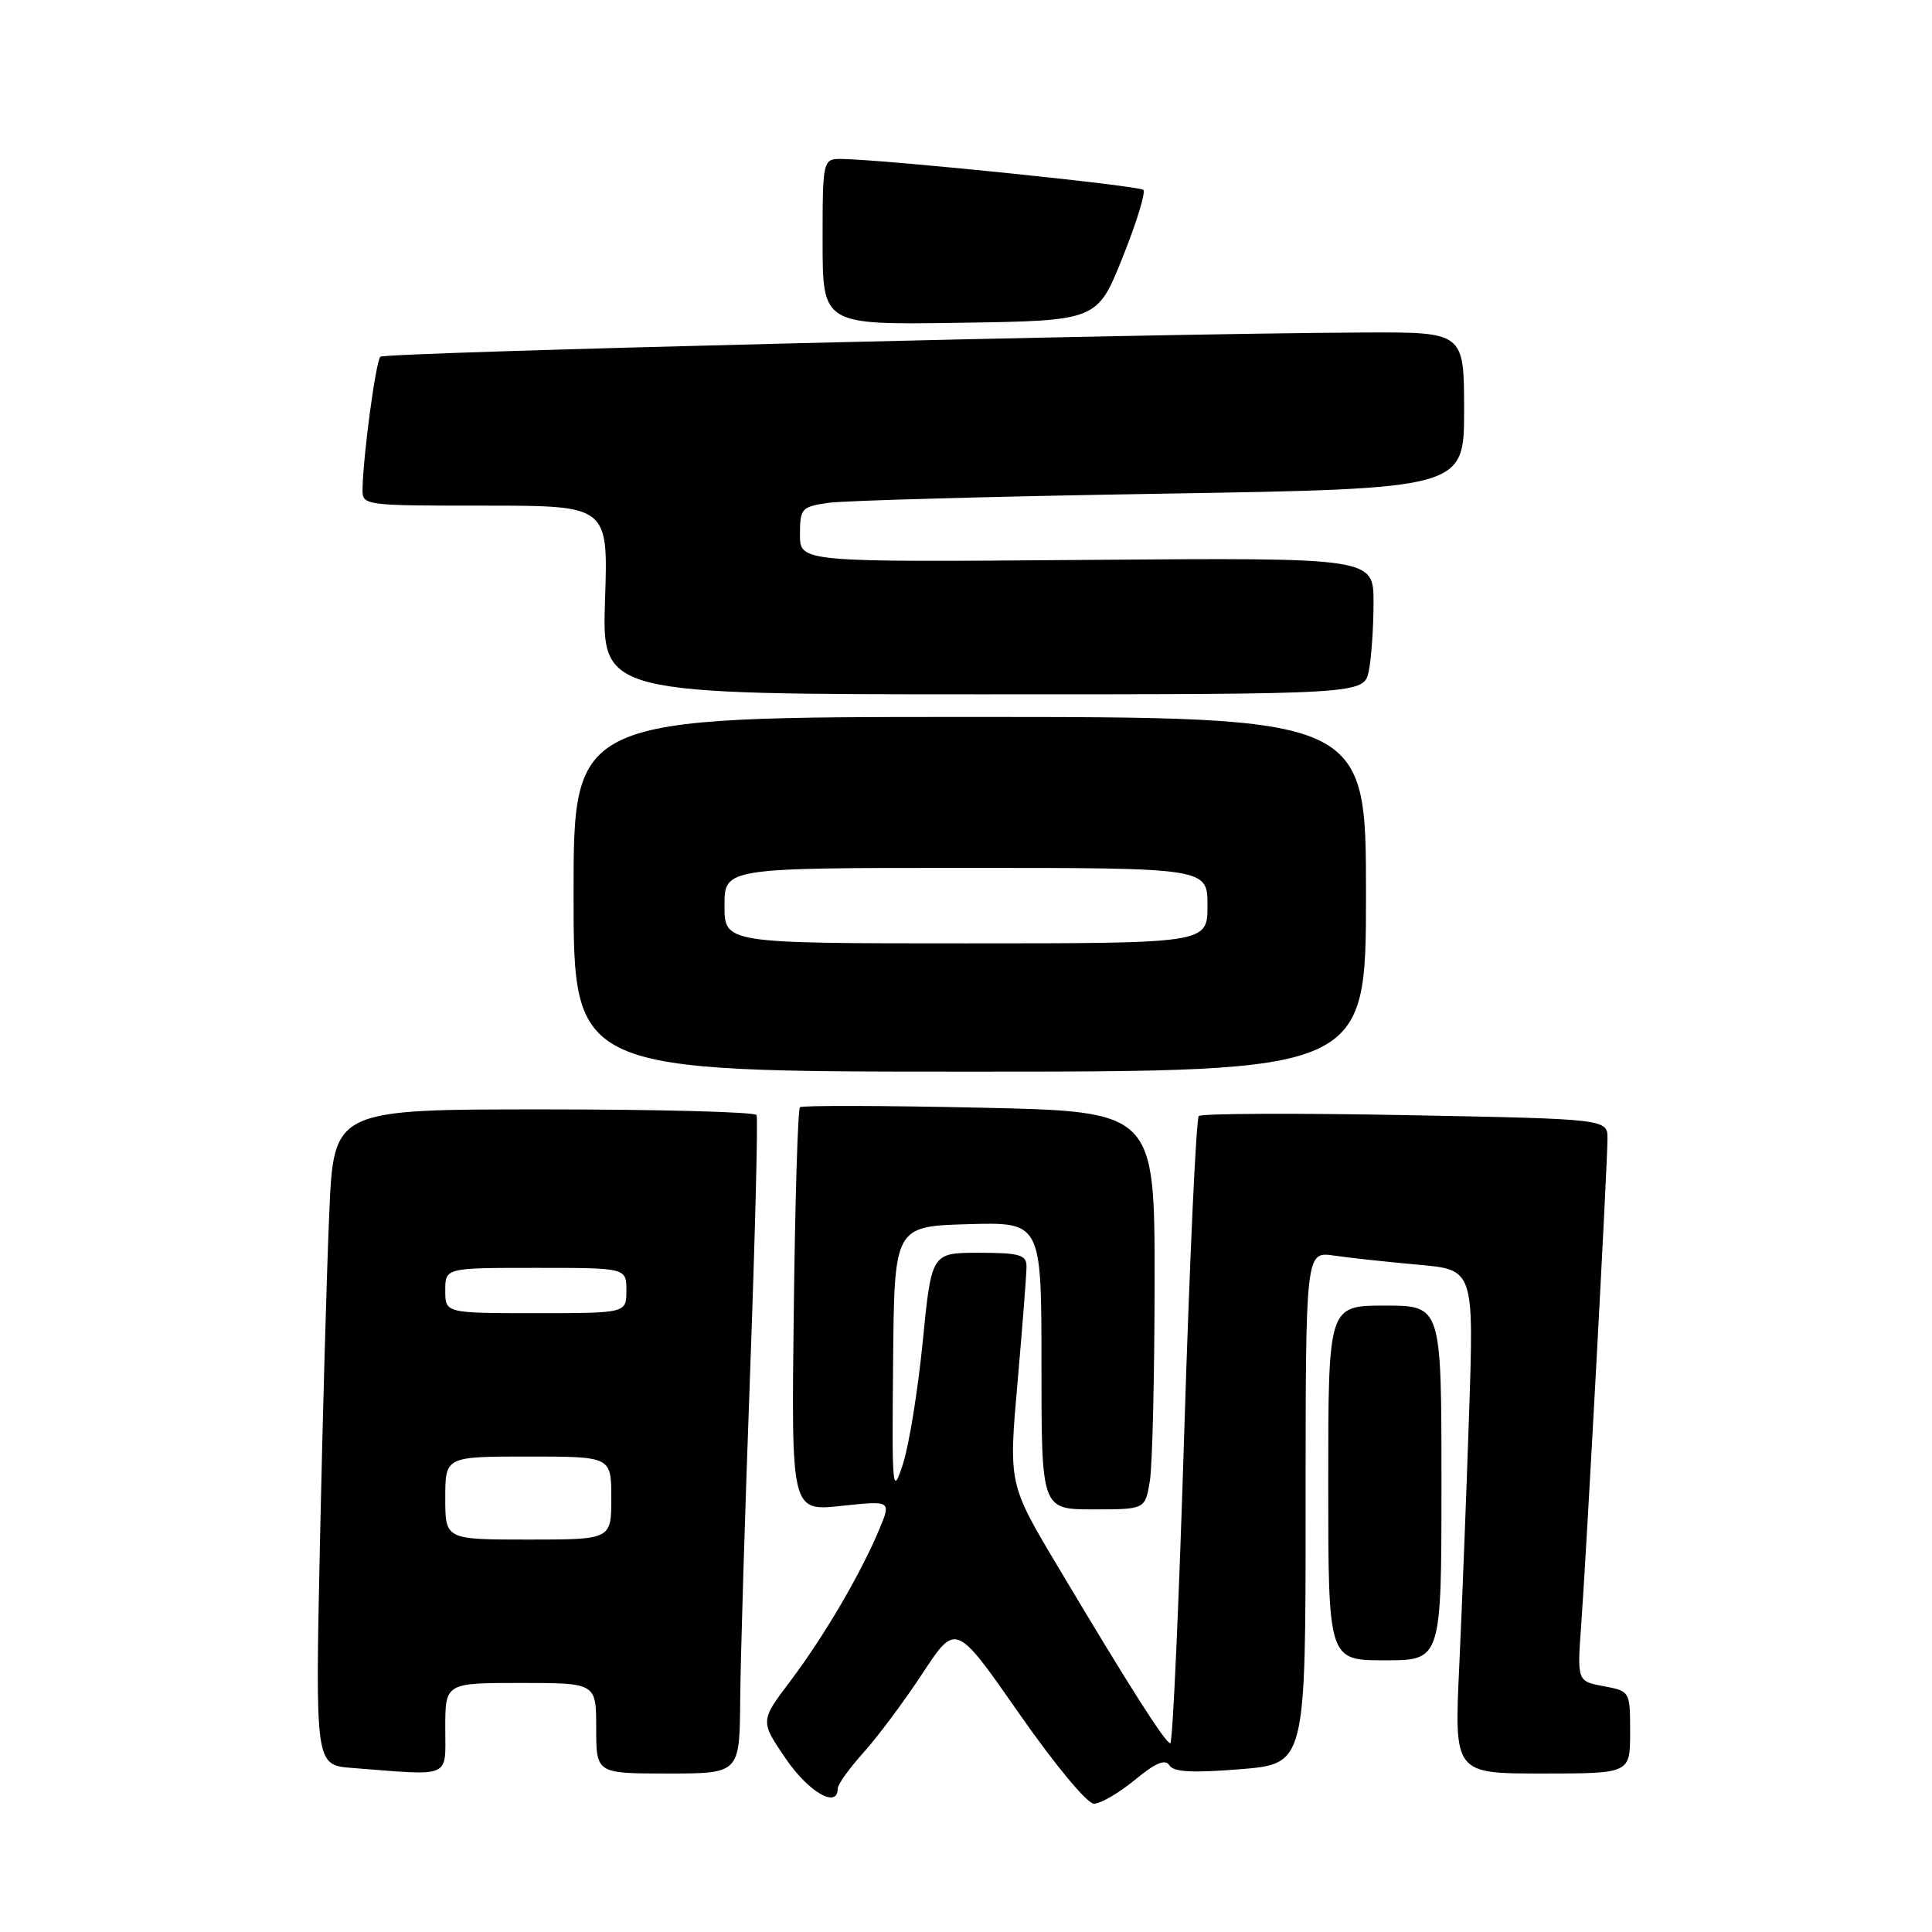 <?xml version="1.0" encoding="UTF-8" standalone="no"?>
<!DOCTYPE svg PUBLIC "-//W3C//DTD SVG 1.1//EN" "http://www.w3.org/Graphics/SVG/1.1/DTD/svg11.dtd" >
<svg xmlns="http://www.w3.org/2000/svg" xmlns:xlink="http://www.w3.org/1999/xlink" version="1.1" viewBox="0 0 256 256">
 <g >
 <path fill="currentColor"
d=" M 150.37 235.85 C 153.10 233.59 154.41 233.04 154.95 233.91 C 155.50 234.81 157.99 234.94 164.35 234.43 C 173.00 233.72 173.00 233.72 173.00 199.77 C 173.00 165.82 173.00 165.82 176.75 166.37 C 178.81 166.67 183.83 167.21 187.90 167.58 C 195.30 168.23 195.30 168.23 194.66 187.37 C 194.31 197.89 193.72 212.91 193.36 220.75 C 192.69 235.00 192.69 235.00 204.35 235.00 C 216.00 235.00 216.00 235.00 216.00 229.55 C 216.00 224.10 215.99 224.09 212.49 223.43 C 208.97 222.77 208.97 222.77 209.53 215.14 C 210.24 205.26 213.00 154.30 213.00 150.88 C 213.00 148.27 213.00 148.27 186.25 147.76 C 171.54 147.48 159.21 147.54 158.85 147.88 C 158.49 148.22 157.63 167.06 156.92 189.75 C 156.22 212.44 155.39 231.00 155.07 230.99 C 154.42 230.98 149.59 223.39 140.16 207.56 C 133.64 196.63 133.64 196.63 134.84 183.06 C 135.49 175.60 136.03 168.71 136.02 167.75 C 136.00 166.27 135.03 166.00 129.71 166.00 C 123.43 166.00 123.43 166.00 122.27 177.75 C 121.63 184.21 120.45 191.53 119.64 194.00 C 118.25 198.27 118.18 197.58 118.34 180.50 C 118.50 162.50 118.50 162.50 128.25 162.21 C 138.00 161.93 138.00 161.93 138.00 180.96 C 138.00 200.00 138.00 200.00 144.87 200.00 C 151.74 200.00 151.74 200.00 152.36 196.25 C 152.70 194.19 152.98 182.32 152.99 169.89 C 153.00 147.27 153.00 147.27 129.75 146.77 C 116.96 146.49 106.28 146.47 106.00 146.71 C 105.72 146.96 105.35 159.11 105.18 173.71 C 104.85 200.25 104.85 200.25 111.47 199.54 C 118.10 198.83 118.10 198.83 116.50 202.67 C 114.05 208.53 109.17 216.86 104.73 222.74 C 100.72 228.05 100.72 228.05 104.11 233.02 C 107.14 237.47 111.00 239.70 111.00 237.00 C 111.00 236.45 112.54 234.31 114.41 232.23 C 116.29 230.15 119.81 225.43 122.24 221.73 C 126.65 215.02 126.65 215.02 135.01 227.01 C 139.75 233.81 144.05 239.00 144.95 239.00 C 145.83 239.00 148.27 237.58 150.37 235.85 Z  M 59.00 229.00 C 59.00 223.00 59.00 223.00 69.00 223.00 C 79.00 223.00 79.00 223.00 79.00 229.00 C 79.00 235.00 79.00 235.00 88.50 235.00 C 98.00 235.00 98.00 235.00 98.08 225.25 C 98.12 219.89 98.71 200.43 99.39 182.00 C 100.06 163.57 100.45 148.16 100.25 147.75 C 100.05 147.34 87.36 147.00 72.05 147.00 C 44.22 147.00 44.22 147.00 43.63 160.75 C 43.30 168.31 42.75 187.86 42.40 204.19 C 41.77 233.88 41.77 233.88 46.64 234.26 C 59.98 235.30 59.00 235.72 59.00 229.00 Z  M 191.00 196.50 C 191.00 173.00 191.00 173.00 183.50 173.00 C 176.00 173.00 176.00 173.00 176.00 196.50 C 176.00 220.00 176.00 220.00 183.50 220.00 C 191.00 220.00 191.00 220.00 191.00 196.50 Z  M 181.00 118.50 C 181.00 95.00 181.00 95.00 128.50 95.00 C 76.00 95.00 76.00 95.00 76.00 118.50 C 76.00 142.00 76.00 142.00 128.50 142.00 C 181.00 142.00 181.00 142.00 181.00 118.50 Z  M 181.38 88.88 C 181.72 87.16 182.00 83.08 182.00 79.82 C 182.00 73.89 182.00 73.89 144.00 74.19 C 106.00 74.50 106.00 74.50 106.00 70.84 C 106.00 67.37 106.20 67.15 109.75 66.63 C 111.81 66.33 131.61 65.78 153.75 65.42 C 194.00 64.76 194.00 64.76 194.00 54.38 C 194.00 44.00 194.00 44.00 180.75 44.06 C 152.56 44.18 50.99 46.68 50.40 47.27 C 49.80 47.87 48.13 60.23 48.04 64.75 C 48.00 66.99 48.05 67.00 64.30 67.00 C 80.59 67.00 80.59 67.00 80.17 79.50 C 79.76 92.00 79.76 92.00 130.25 92.00 C 180.75 92.00 180.75 92.00 181.38 88.88 Z  M 148.74 34.13 C 150.59 29.53 151.83 25.49 151.50 25.16 C 150.95 24.61 118.05 21.22 111.75 21.07 C 109.00 21.00 109.00 21.00 109.00 32.02 C 109.00 43.05 109.00 43.05 127.19 42.77 C 145.39 42.50 145.39 42.50 148.74 34.13 Z  M 59.00 198.50 C 59.00 193.00 59.00 193.00 70.00 193.00 C 81.00 193.00 81.00 193.00 81.00 198.50 C 81.00 204.00 81.00 204.00 70.00 204.00 C 59.00 204.00 59.00 204.00 59.00 198.50 Z  M 59.00 171.00 C 59.00 168.00 59.00 168.00 71.00 168.00 C 83.00 168.00 83.00 168.00 83.00 171.00 C 83.00 174.00 83.00 174.00 71.00 174.00 C 59.00 174.00 59.00 174.00 59.00 171.00 Z  M 96.00 120.00 C 96.00 115.00 96.00 115.00 128.00 115.00 C 160.00 115.00 160.00 115.00 160.00 120.00 C 160.00 125.00 160.00 125.00 128.00 125.00 C 96.00 125.00 96.00 125.00 96.00 120.00 Z "/>
</g>
</svg>